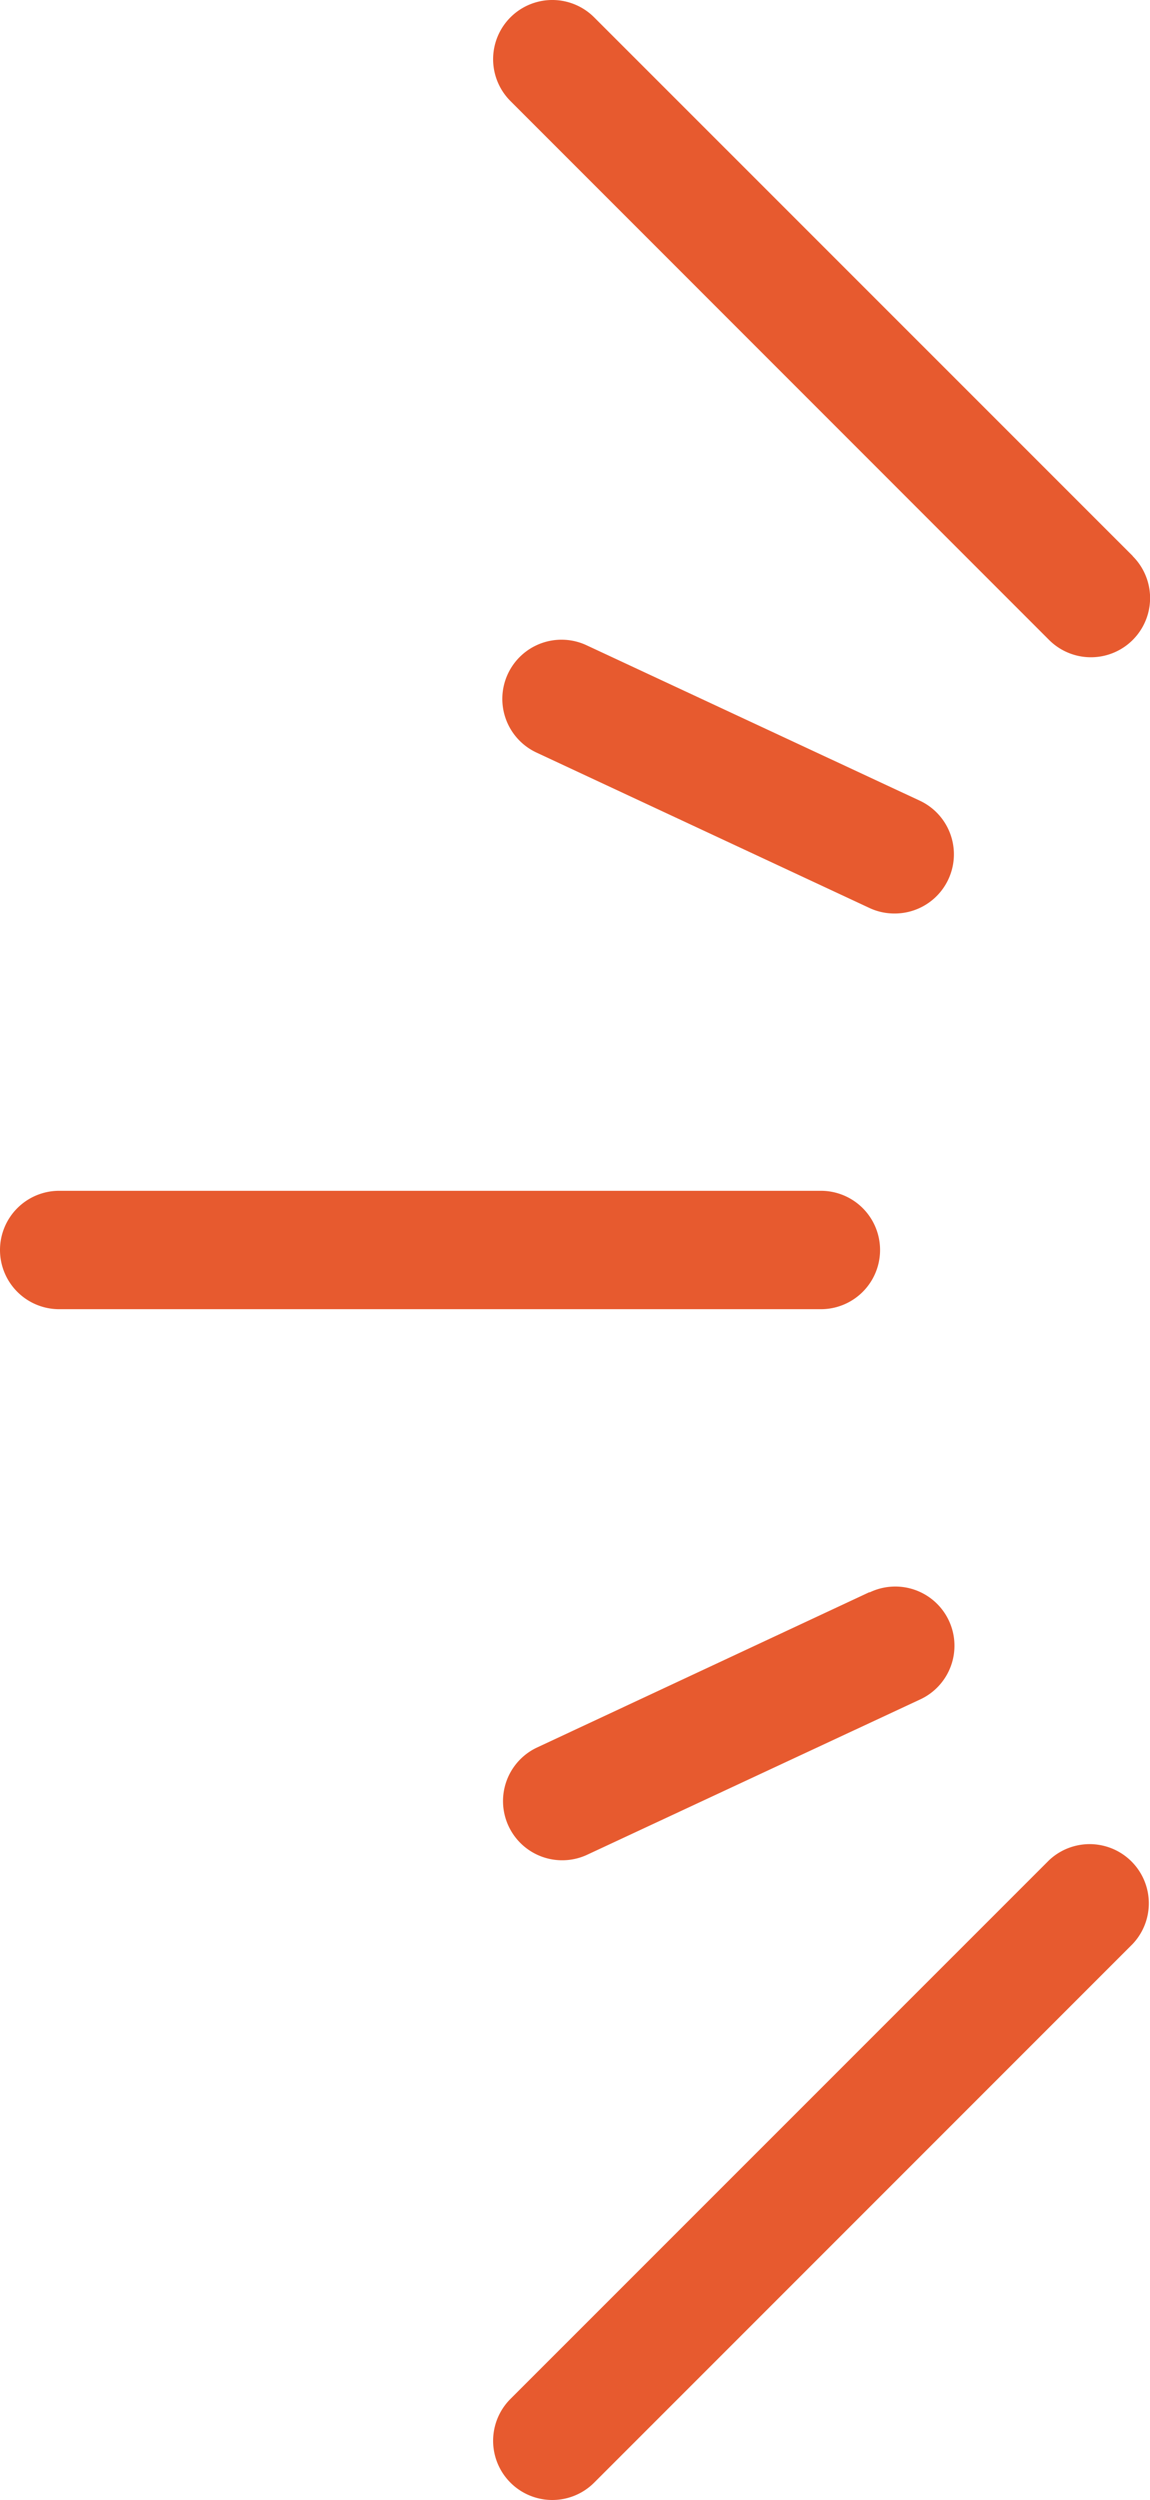 <svg viewBox="0 0 136.03 295.63" xmlns="http://www.w3.org/2000/svg">
    <path style="fill:#e75a2f;" transform="translate(-25.54 -58.33)" d="m25.54 206.14a7 7 0 0 0 7 7h90.1a7 7 0 0 0 0-14h-90.1a7 7 0 0 0-7 7z"/>
    <path style="fill:#e75a2f;" transform="translate(-25.54 -58.33)" d="M128.38,246.6,89,265a7,7,0,0,0,5.91,12.69l39.4-18.37a7,7,0,1,0-5.91-12.69Z"/>
    <path style="fill:#e75a2f;" transform="translate(-25.54 -58.33)" d="m159.53 124.08-63.71-63.7a7 7 0 0 0-9.9 9.9l63.71 63.72a7 7 0 0 0 9.9-9.9z"/>
    <path style="fill:#e75a2f;" transform="translate(-25.54 -58.33)" d="m85.92 342a7 7 0 0 0 9.9 9.9l63.71-63.71a7 7 0 0 0-9.9-9.89z"/>
    <path style="fill:#e75a2f;" transform="translate(-25.54 -58.33)" d="M128.37,165.69a6.92,6.92,0,0,0,2.95.66,7,7,0,0,0,3-13.35l-39.4-18.37A7,7,0,1,0,89,147.32Z"/>
</svg>